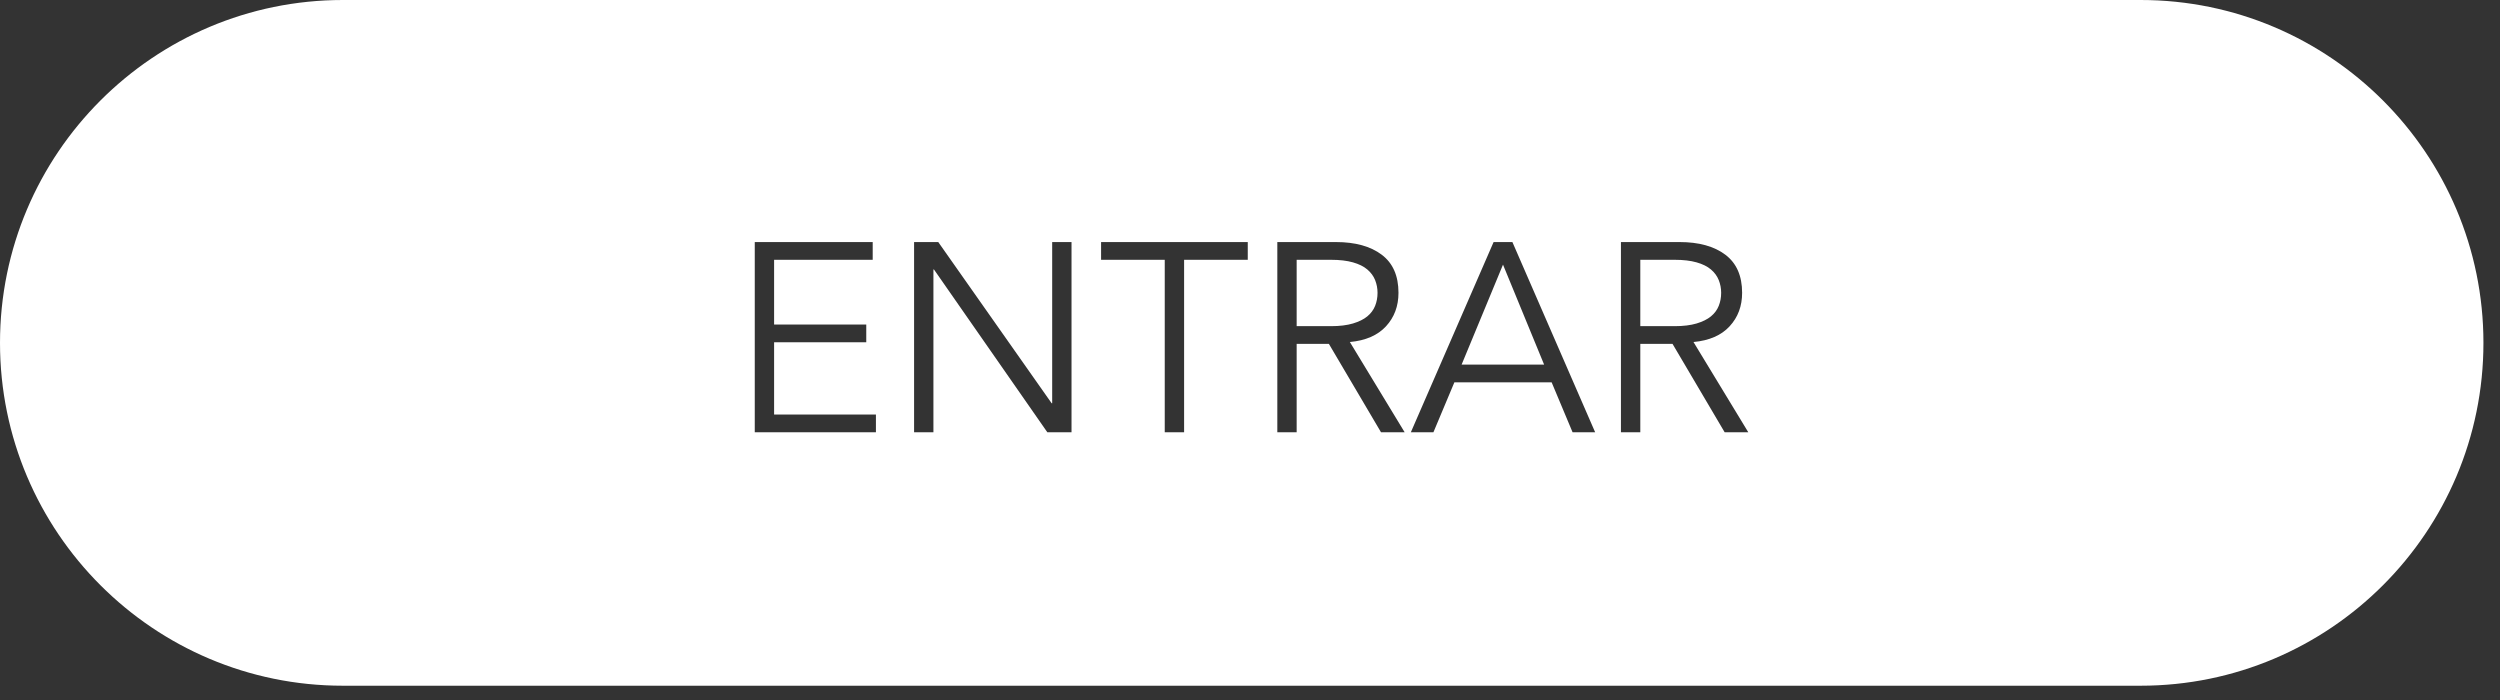 <?xml version="1.0" encoding="UTF-8" standalone="no"?><!DOCTYPE svg PUBLIC "-//W3C//DTD SVG 1.1//EN" "http://www.w3.org/Graphics/SVG/1.1/DTD/svg11.dtd"><svg width="100%" height="100%" viewBox="0 0 125 35" version="1.1" xmlns="http://www.w3.org/2000/svg" xmlns:xlink="http://www.w3.org/1999/xlink" xml:space="preserve" style="fill-rule:evenodd;clip-rule:evenodd;stroke-linejoin:round;stroke-miterlimit:1.414;"><rect x="0" y="0" width="125" height="35" fill="#333333" stroke="none"/><path d="M107.029,0c9.461,0 17.143,7.682 17.143,17.143c0,9.462 -7.682,17.143 -17.143,17.143l-89.886,0c-9.461,0 -17.143,-7.681 -17.143,-17.143c0,-9.461 7.682,-17.143 17.143,-17.143l89.886,0ZM43.796,21.614l0,-0.886l-5.091,0l0,-3.614l4.608,0l0,-0.887l-4.608,0l0,-3.237l4.93,0l0,-0.887l-5.897,0l0,9.511l6.058,0ZM52.609,20.163l-0.027,0l-5.669,-8.06l-1.209,0l0,9.511l0.967,0l0,-8.14l0.027,0l5.669,8.14l1.209,0l0,-9.511l-0.967,0l0,8.06ZM59.205,21.614l0,-8.624l3.183,0l0,-0.887l-7.334,0l0,0.887l3.183,0l0,8.624l0.968,0ZM70.233,21.614l-2.74,-4.513c0.788,-0.072 1.39,-0.334 1.807,-0.786c0.416,-0.452 0.624,-1.01 0.624,-1.673c0,-0.85 -0.279,-1.486 -0.839,-1.907c-0.56,-0.421 -1.323,-0.632 -2.291,-0.632l-2.928,0l0,9.511l0.967,0l0,-4.419l1.612,0l2.606,4.419l1.182,0ZM79.758,21.614l-4.138,-9.511l-0.94,0l-4.138,9.511l1.129,0l1.048,-2.498l4.863,0l1.047,2.498l1.129,0ZM87.415,21.614l-2.741,-4.513c0.788,-0.072 1.391,-0.334 1.807,-0.786c0.417,-0.452 0.625,-1.01 0.625,-1.673c0,-0.85 -0.28,-1.486 -0.84,-1.907c-0.56,-0.421 -1.323,-0.632 -2.29,-0.632l-2.929,0l0,9.511l0.968,0l0,-4.419l1.612,0l2.606,4.419l1.182,0ZM77.205,18.229l-4.124,0l2.069,-4.997l2.055,4.997ZM66.553,12.99c0.43,0 0.794,0.043 1.094,0.128c0.3,0.085 0.54,0.203 0.719,0.356c0.179,0.152 0.309,0.329 0.39,0.53c0.08,0.202 0.121,0.414 0.121,0.638c0,0.233 -0.041,0.45 -0.121,0.652c-0.081,0.201 -0.211,0.376 -0.39,0.524c-0.179,0.148 -0.419,0.266 -0.719,0.356c-0.3,0.089 -0.664,0.134 -1.094,0.134l-1.72,0l0,-3.318l1.72,0ZM83.734,12.99c0.43,0 0.795,0.043 1.095,0.128c0.3,0.085 0.539,0.203 0.719,0.356c0.179,0.152 0.309,0.329 0.389,0.53c0.081,0.202 0.121,0.414 0.121,0.638c0,0.233 -0.04,0.45 -0.121,0.652c-0.08,0.201 -0.21,0.376 -0.389,0.524c-0.18,0.148 -0.419,0.266 -0.719,0.356c-0.3,0.089 -0.665,0.134 -1.095,0.134l-1.719,0l0,-3.318l1.719,0Z" style="fill:#fff;"/></svg>